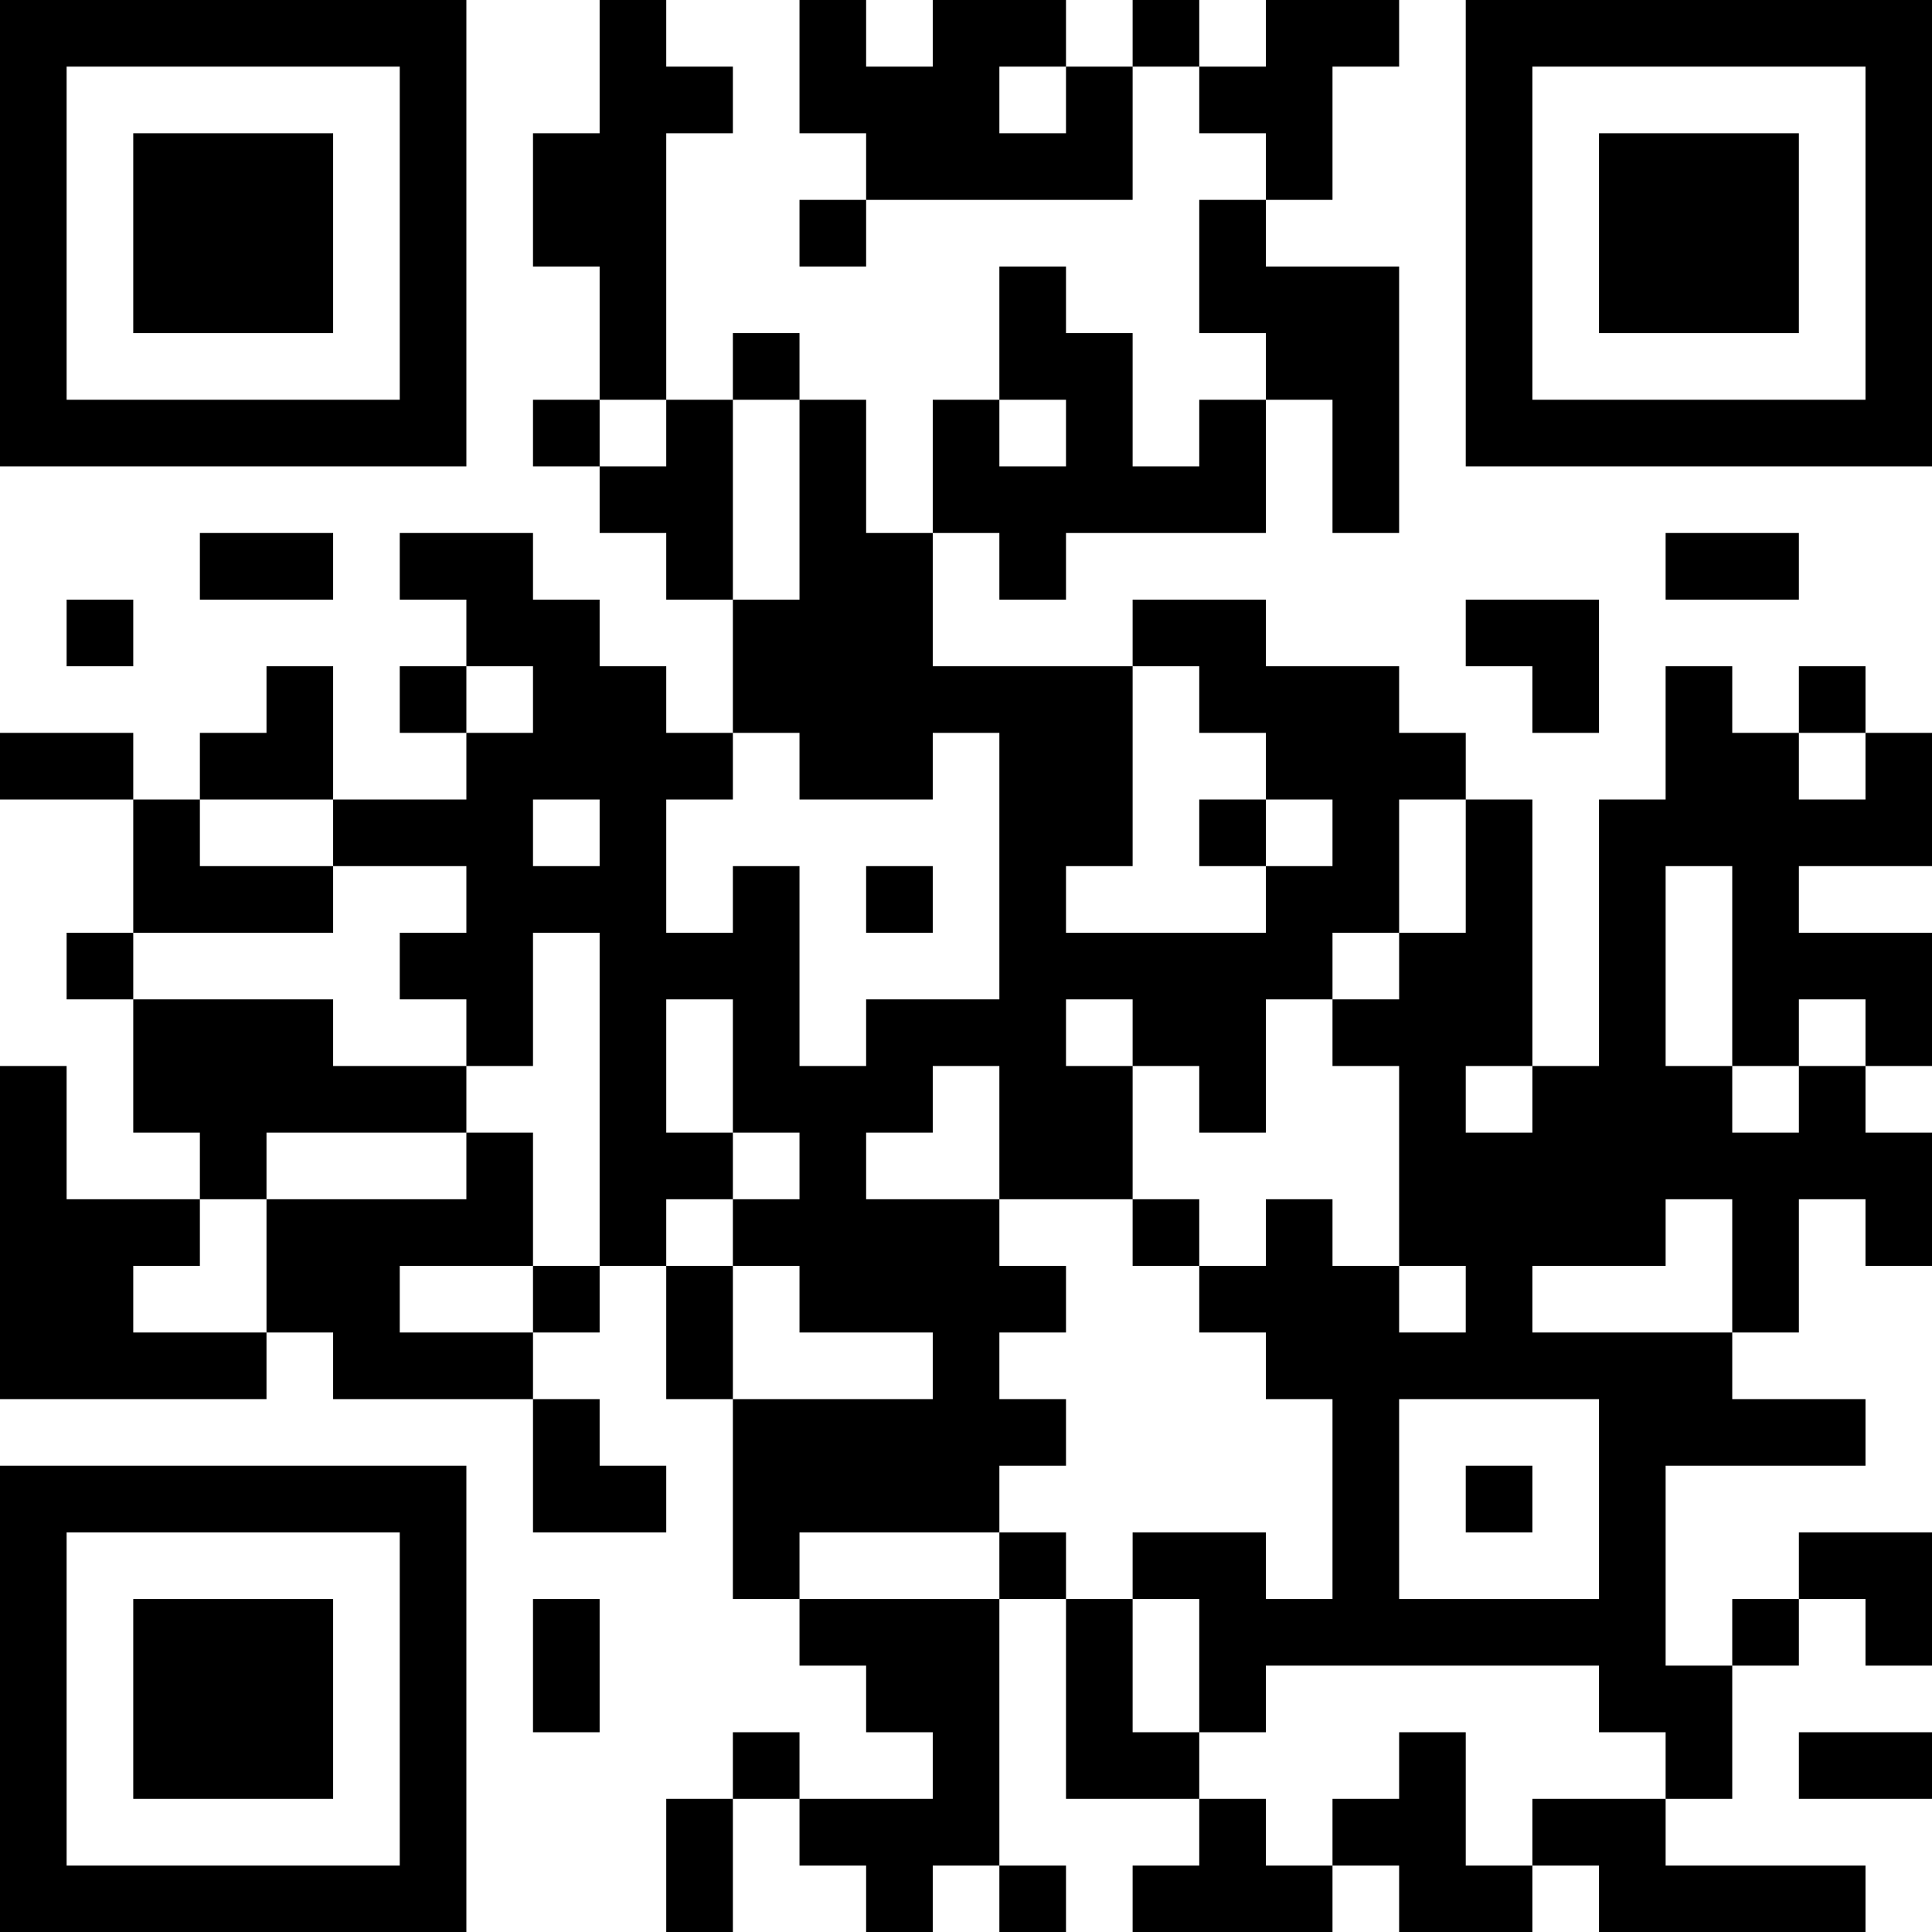 <?xml version="1.0" encoding="UTF-8"?>
<svg xmlns="http://www.w3.org/2000/svg" version="1.1" width="200" height="200" viewBox="0 0 200 200"><rect x="0" y="0" width="200" height="200" fill="#ffffff"/><g transform="scale(6.897)"><g transform="translate(0,0)"><path fill-rule="evenodd" d="M9 0L9 2L8 2L8 4L9 4L9 6L8 6L8 7L9 7L9 8L10 8L10 9L11 9L11 11L10 11L10 10L9 10L9 9L8 9L8 8L6 8L6 9L7 9L7 10L6 10L6 11L7 11L7 12L5 12L5 10L4 10L4 11L3 11L3 12L2 12L2 11L0 11L0 12L2 12L2 14L1 14L1 15L2 15L2 17L3 17L3 18L1 18L1 16L0 16L0 21L4 21L4 20L5 20L5 21L8 21L8 23L10 23L10 22L9 22L9 21L8 21L8 20L9 20L9 19L10 19L10 21L11 21L11 24L12 24L12 25L13 25L13 26L14 26L14 27L12 27L12 26L11 26L11 27L10 27L10 29L11 29L11 27L12 27L12 28L13 28L13 29L14 29L14 28L15 28L15 29L16 29L16 28L15 28L15 24L16 24L16 27L18 27L18 28L17 28L17 29L20 29L20 28L21 28L21 29L23 29L23 28L24 28L24 29L28 29L28 28L25 28L25 27L26 27L26 25L27 25L27 24L28 24L28 25L29 25L29 23L27 23L27 24L26 24L26 25L25 25L25 22L28 22L28 21L26 21L26 20L27 20L27 18L28 18L28 19L29 19L29 17L28 17L28 16L29 16L29 14L27 14L27 13L29 13L29 11L28 11L28 10L27 10L27 11L26 11L26 10L25 10L25 12L24 12L24 16L23 16L23 12L22 12L22 11L21 11L21 10L19 10L19 9L17 9L17 10L14 10L14 8L15 8L15 9L16 9L16 8L19 8L19 6L20 6L20 8L21 8L21 4L19 4L19 3L20 3L20 1L21 1L21 0L19 0L19 1L18 1L18 0L17 0L17 1L16 1L16 0L14 0L14 1L13 1L13 0L12 0L12 2L13 2L13 3L12 3L12 4L13 4L13 3L17 3L17 1L18 1L18 2L19 2L19 3L18 3L18 5L19 5L19 6L18 6L18 7L17 7L17 5L16 5L16 4L15 4L15 6L14 6L14 8L13 8L13 6L12 6L12 5L11 5L11 6L10 6L10 2L11 2L11 1L10 1L10 0ZM15 1L15 2L16 2L16 1ZM9 6L9 7L10 7L10 6ZM11 6L11 9L12 9L12 6ZM15 6L15 7L16 7L16 6ZM3 8L3 9L5 9L5 8ZM25 8L25 9L27 9L27 8ZM1 9L1 10L2 10L2 9ZM22 9L22 10L23 10L23 11L24 11L24 9ZM7 10L7 11L8 11L8 10ZM17 10L17 13L16 13L16 14L19 14L19 13L20 13L20 12L19 12L19 11L18 11L18 10ZM11 11L11 12L10 12L10 14L11 14L11 13L12 13L12 16L13 16L13 15L15 15L15 11L14 11L14 12L12 12L12 11ZM27 11L27 12L28 12L28 11ZM3 12L3 13L5 13L5 14L2 14L2 15L5 15L5 16L7 16L7 17L4 17L4 18L3 18L3 19L2 19L2 20L4 20L4 18L7 18L7 17L8 17L8 19L6 19L6 20L8 20L8 19L9 19L9 14L8 14L8 16L7 16L7 15L6 15L6 14L7 14L7 13L5 13L5 12ZM8 12L8 13L9 13L9 12ZM18 12L18 13L19 13L19 12ZM21 12L21 14L20 14L20 15L19 15L19 17L18 17L18 16L17 16L17 15L16 15L16 16L17 16L17 18L15 18L15 16L14 16L14 17L13 17L13 18L15 18L15 19L16 19L16 20L15 20L15 21L16 21L16 22L15 22L15 23L12 23L12 24L15 24L15 23L16 23L16 24L17 24L17 26L18 26L18 27L19 27L19 28L20 28L20 27L21 27L21 26L22 26L22 28L23 28L23 27L25 27L25 26L24 26L24 25L19 25L19 26L18 26L18 24L17 24L17 23L19 23L19 24L20 24L20 21L19 21L19 20L18 20L18 19L19 19L19 18L20 18L20 19L21 19L21 20L22 20L22 19L21 19L21 16L20 16L20 15L21 15L21 14L22 14L22 12ZM13 13L13 14L14 14L14 13ZM25 13L25 16L26 16L26 17L27 17L27 16L28 16L28 15L27 15L27 16L26 16L26 13ZM10 15L10 17L11 17L11 18L10 18L10 19L11 19L11 21L14 21L14 20L12 20L12 19L11 19L11 18L12 18L12 17L11 17L11 15ZM22 16L22 17L23 17L23 16ZM17 18L17 19L18 19L18 18ZM25 18L25 19L23 19L23 20L26 20L26 18ZM21 21L21 24L24 24L24 21ZM22 22L22 23L23 23L23 22ZM8 24L8 26L9 26L9 24ZM27 26L27 27L29 27L29 26ZM0 0L0 7L7 7L7 0ZM1 1L1 6L6 6L6 1ZM2 2L2 5L5 5L5 2ZM22 0L22 7L29 7L29 0ZM23 1L23 6L28 6L28 1ZM24 2L24 5L27 5L27 2ZM0 22L0 29L7 29L7 22ZM1 23L1 28L6 28L6 23ZM2 24L2 27L5 27L5 24Z" fill="#000000"/></g></g></svg>
